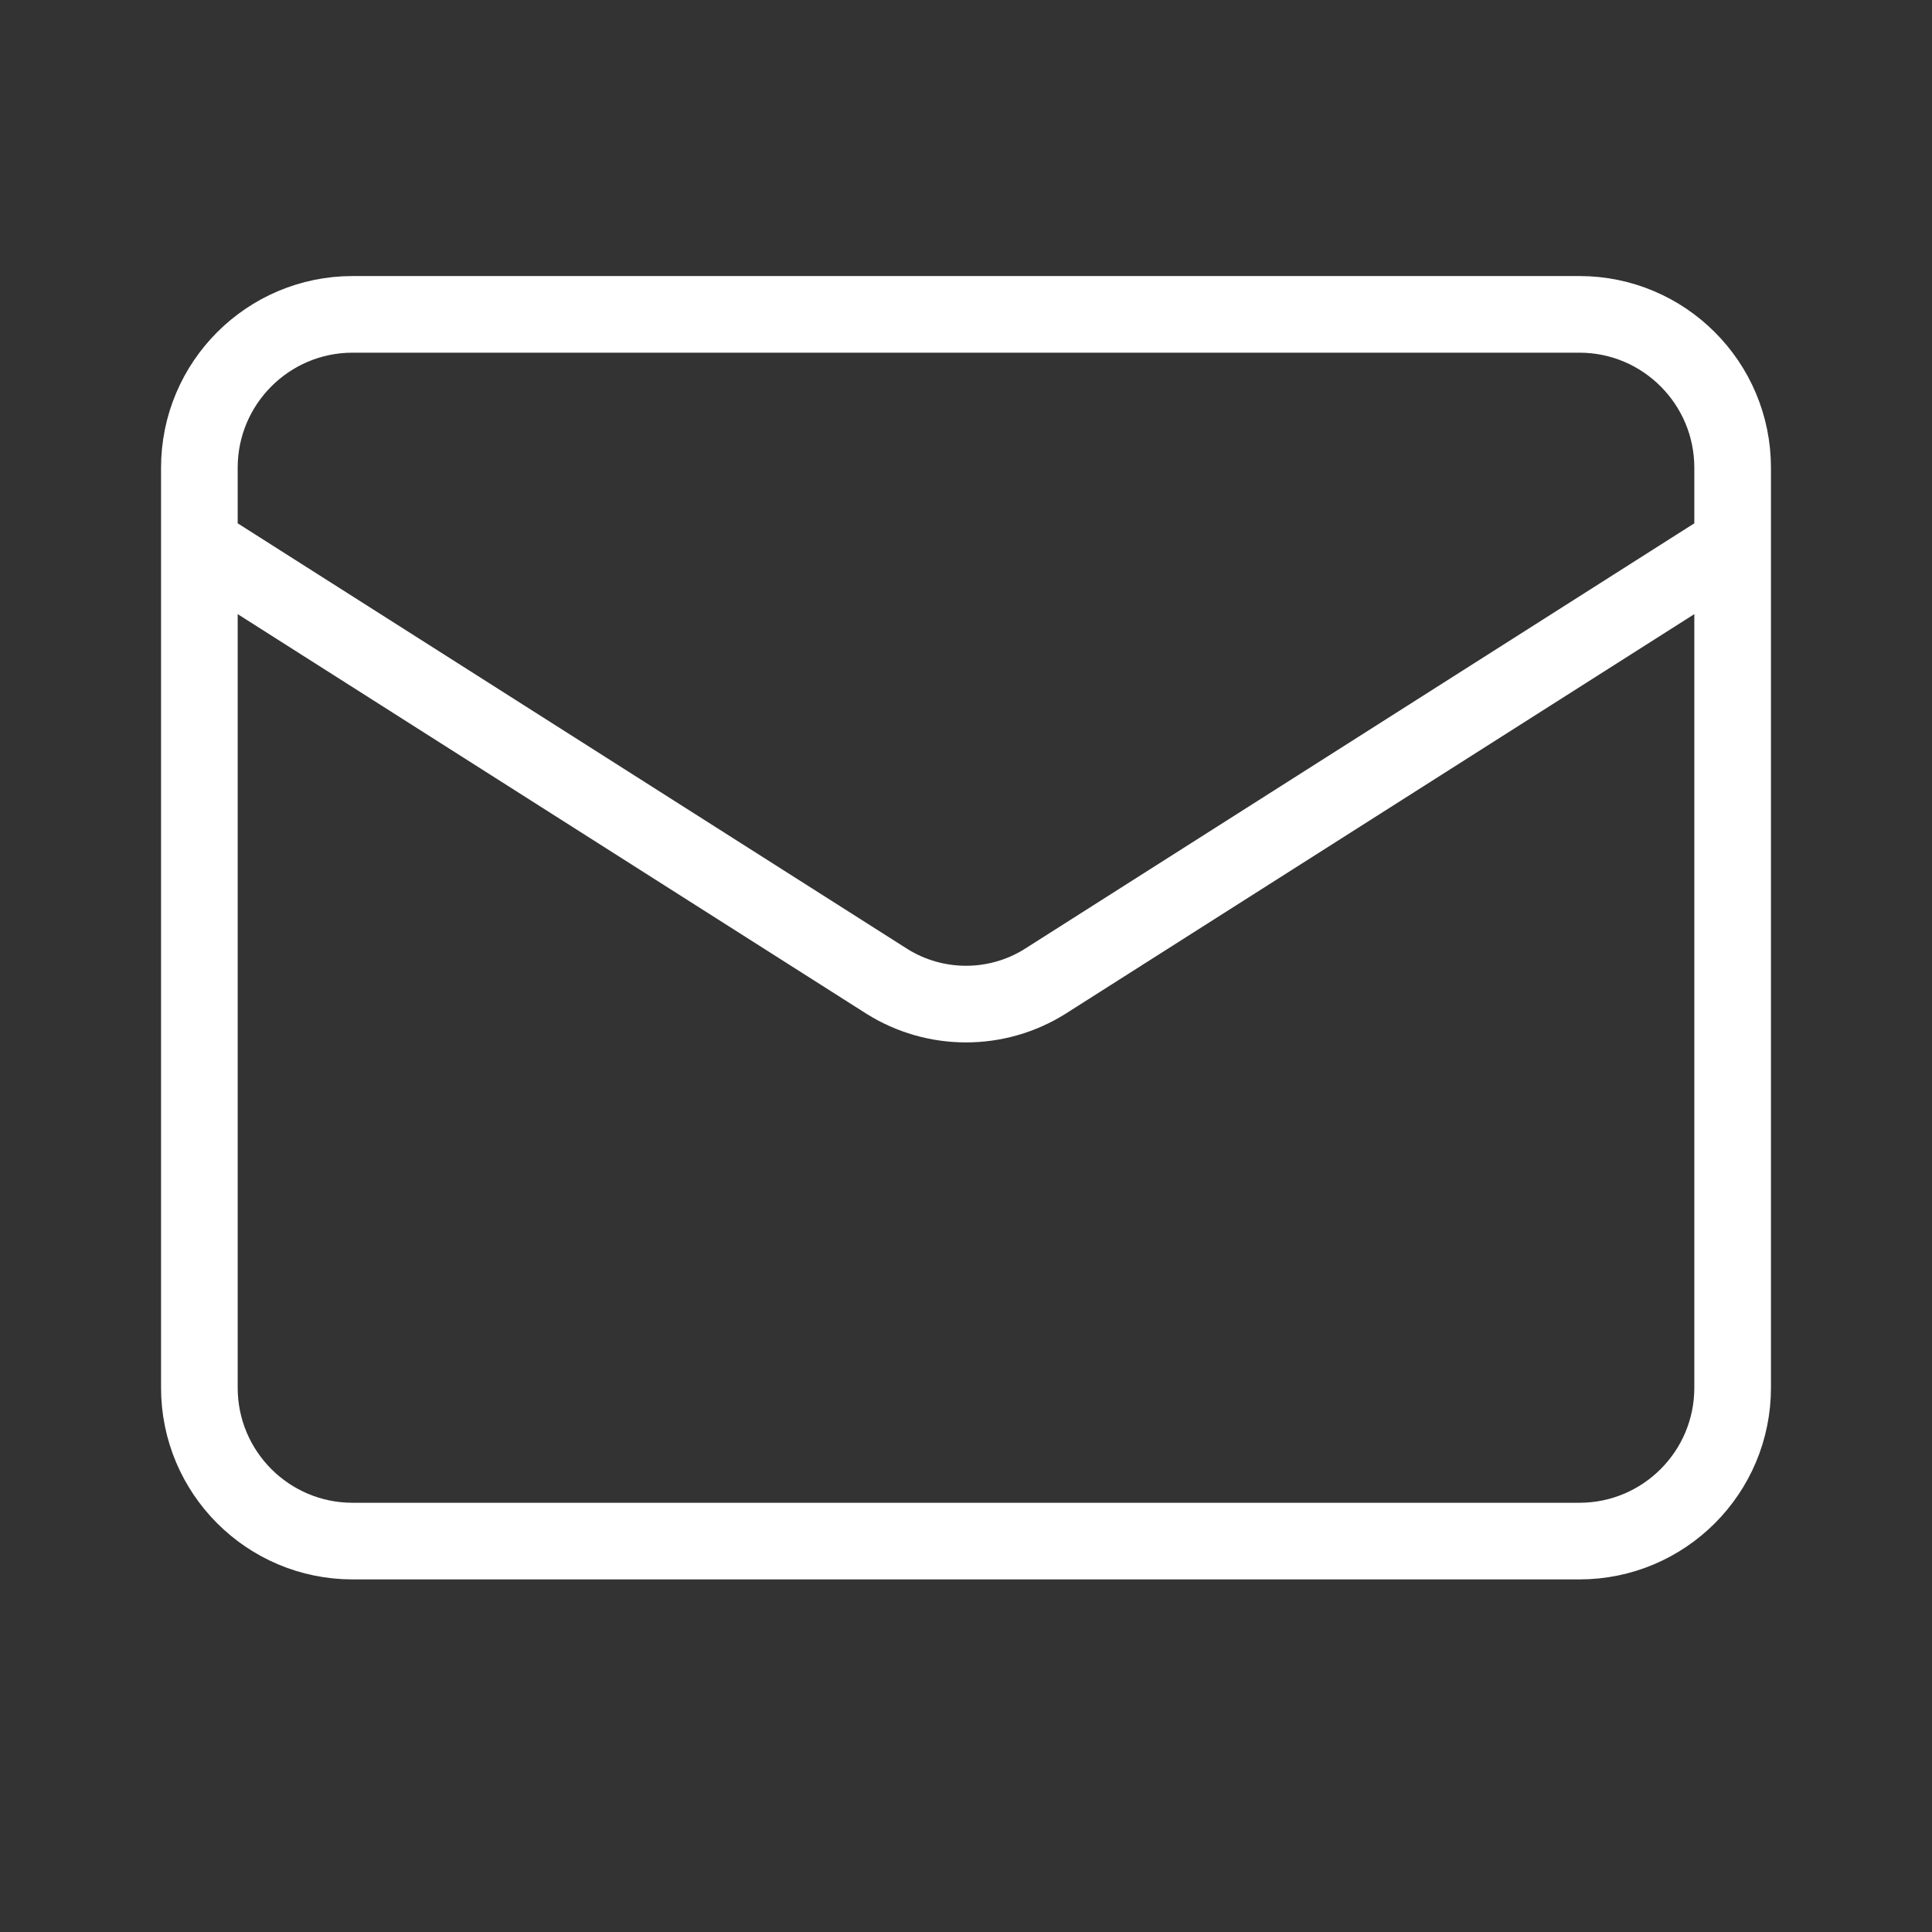 <svg width="21" height="21" viewBox="0 0 21 21" fill="none" xmlns="http://www.w3.org/2000/svg">
<rect x="0" y="0" width="21" height="21" fill="#333333" stroke="none"/>
<path d="M18.833 5.917L11.358 10.668C11.101 10.829 10.804 10.914 10.5 10.914C10.197 10.914 9.899 10.829 9.642 10.668L2.167 5.917M3.833 3.417H17.167C18.087 3.417 18.833 4.164 18.833 5.084V15.084C18.833 16.005 18.087 16.751 17.167 16.751H3.833C2.913 16.751 2.167 16.005 2.167 15.084V5.084C2.167 4.164 2.913 3.417 3.833 3.417Z" stroke="white" stroke-width="0.833" stroke-linecap="round" stroke-linejoin="round"/>
</svg>
